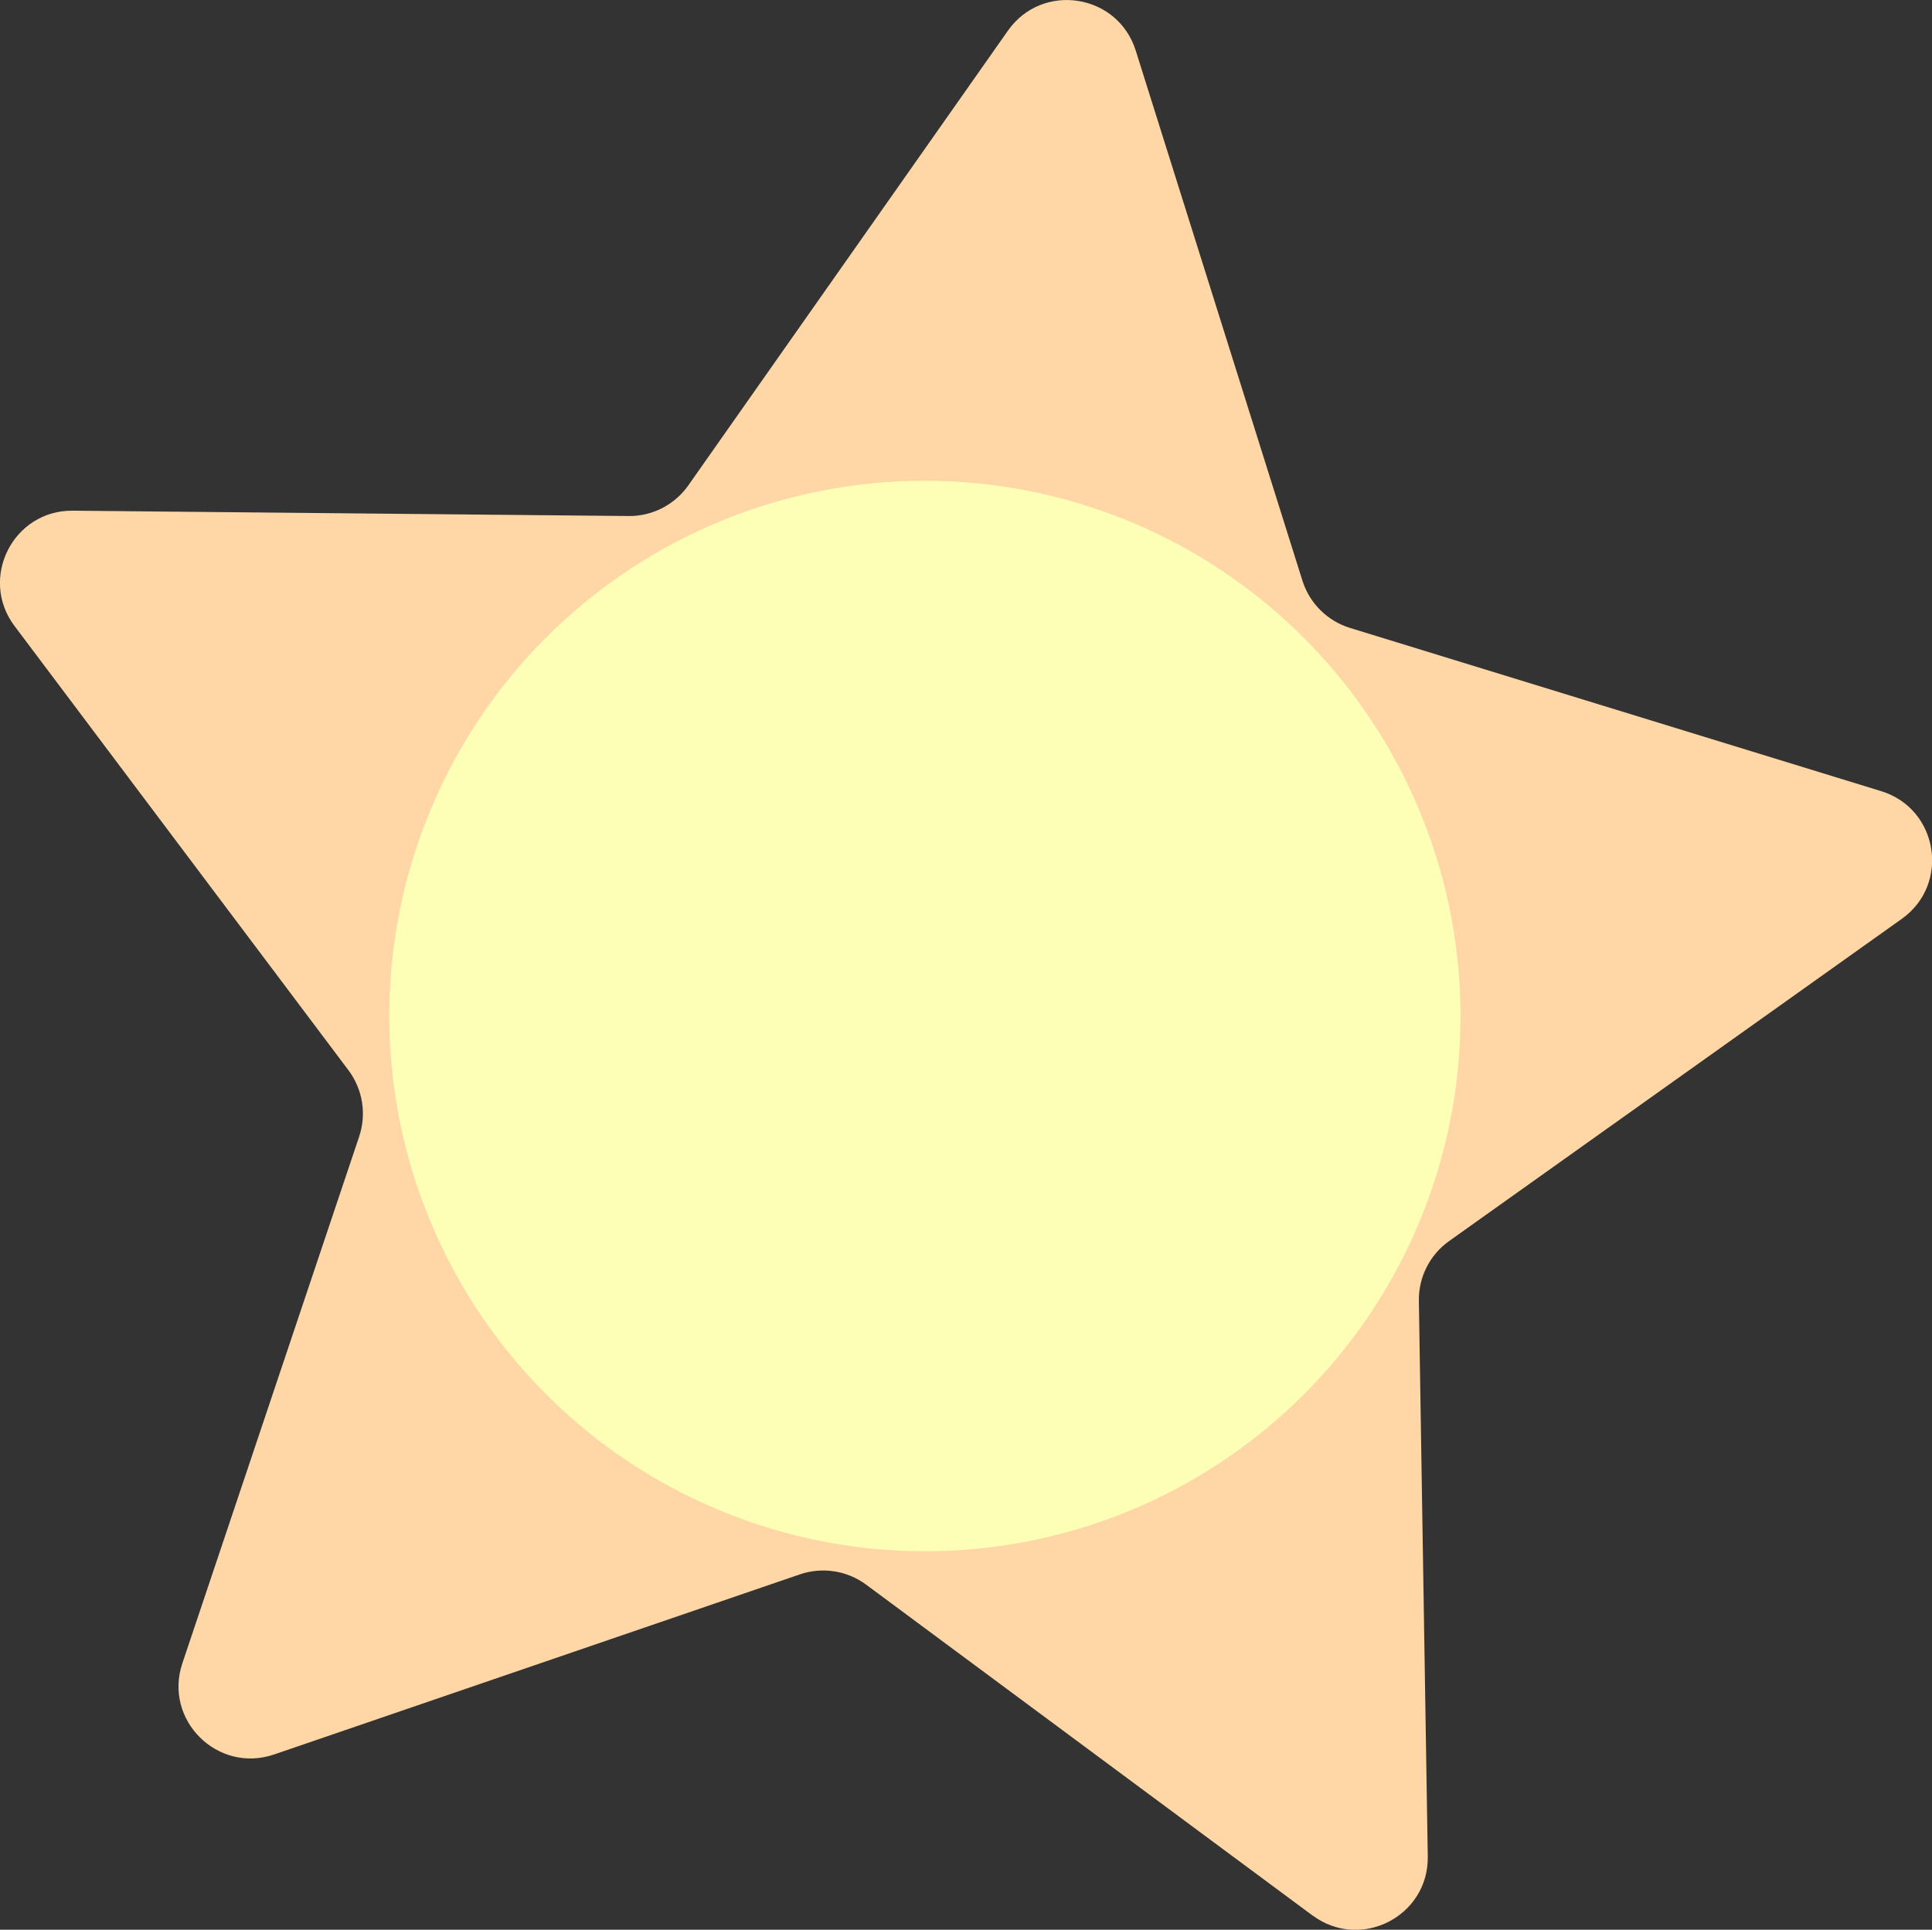 <?xml version="1.0" encoding="UTF-8"?>
<svg id="Layer_2" data-name="Layer 2" xmlns="http://www.w3.org/2000/svg" viewBox="0 0 141.04 140.91">
  <rect x="0" y="0" width="141.04" height="140.91" fill="#333333" stroke="none"/>
  <defs>
    <style>
      .cls-1 {
        fill: #ffd6a5;
      }

      .cls-2 {
        fill: #fdffb6;
      }
    </style>
  </defs>
  <g id="Layer_1-2" data-name="Layer 1">
    <g>
      <path class="cls-1" d="m95.82,139.87l-32.59-24.16c-1.39-1.03-3.2-1.31-4.84-.75l-38.38,13.15c-4.13,1.41-8.08-2.52-6.7-6.65l12.91-38.47c.55-1.64.26-3.45-.78-4.84L1.06,45.71c-2.62-3.49-.1-8.47,4.26-8.42l40.57.39c1.73.02,3.36-.82,4.36-2.24L73.58,2.24c2.51-3.57,8.02-2.71,9.33,1.45l12.17,38.71c.52,1.65,1.82,2.94,3.47,3.45l38.78,11.92c4.17,1.28,5.06,6.79,1.51,9.32l-33.05,23.53c-1.41,1-2.24,2.64-2.21,4.37l.65,40.57c.07,4.36-4.89,6.91-8.4,4.31Z"/>
      <ellipse class="cls-2" cx="67.52" cy="74.18" rx="39.08" ry="39.1" transform="translate(-25.93 110.64) rotate(-69)"/>
    </g>
  </g>
</svg>